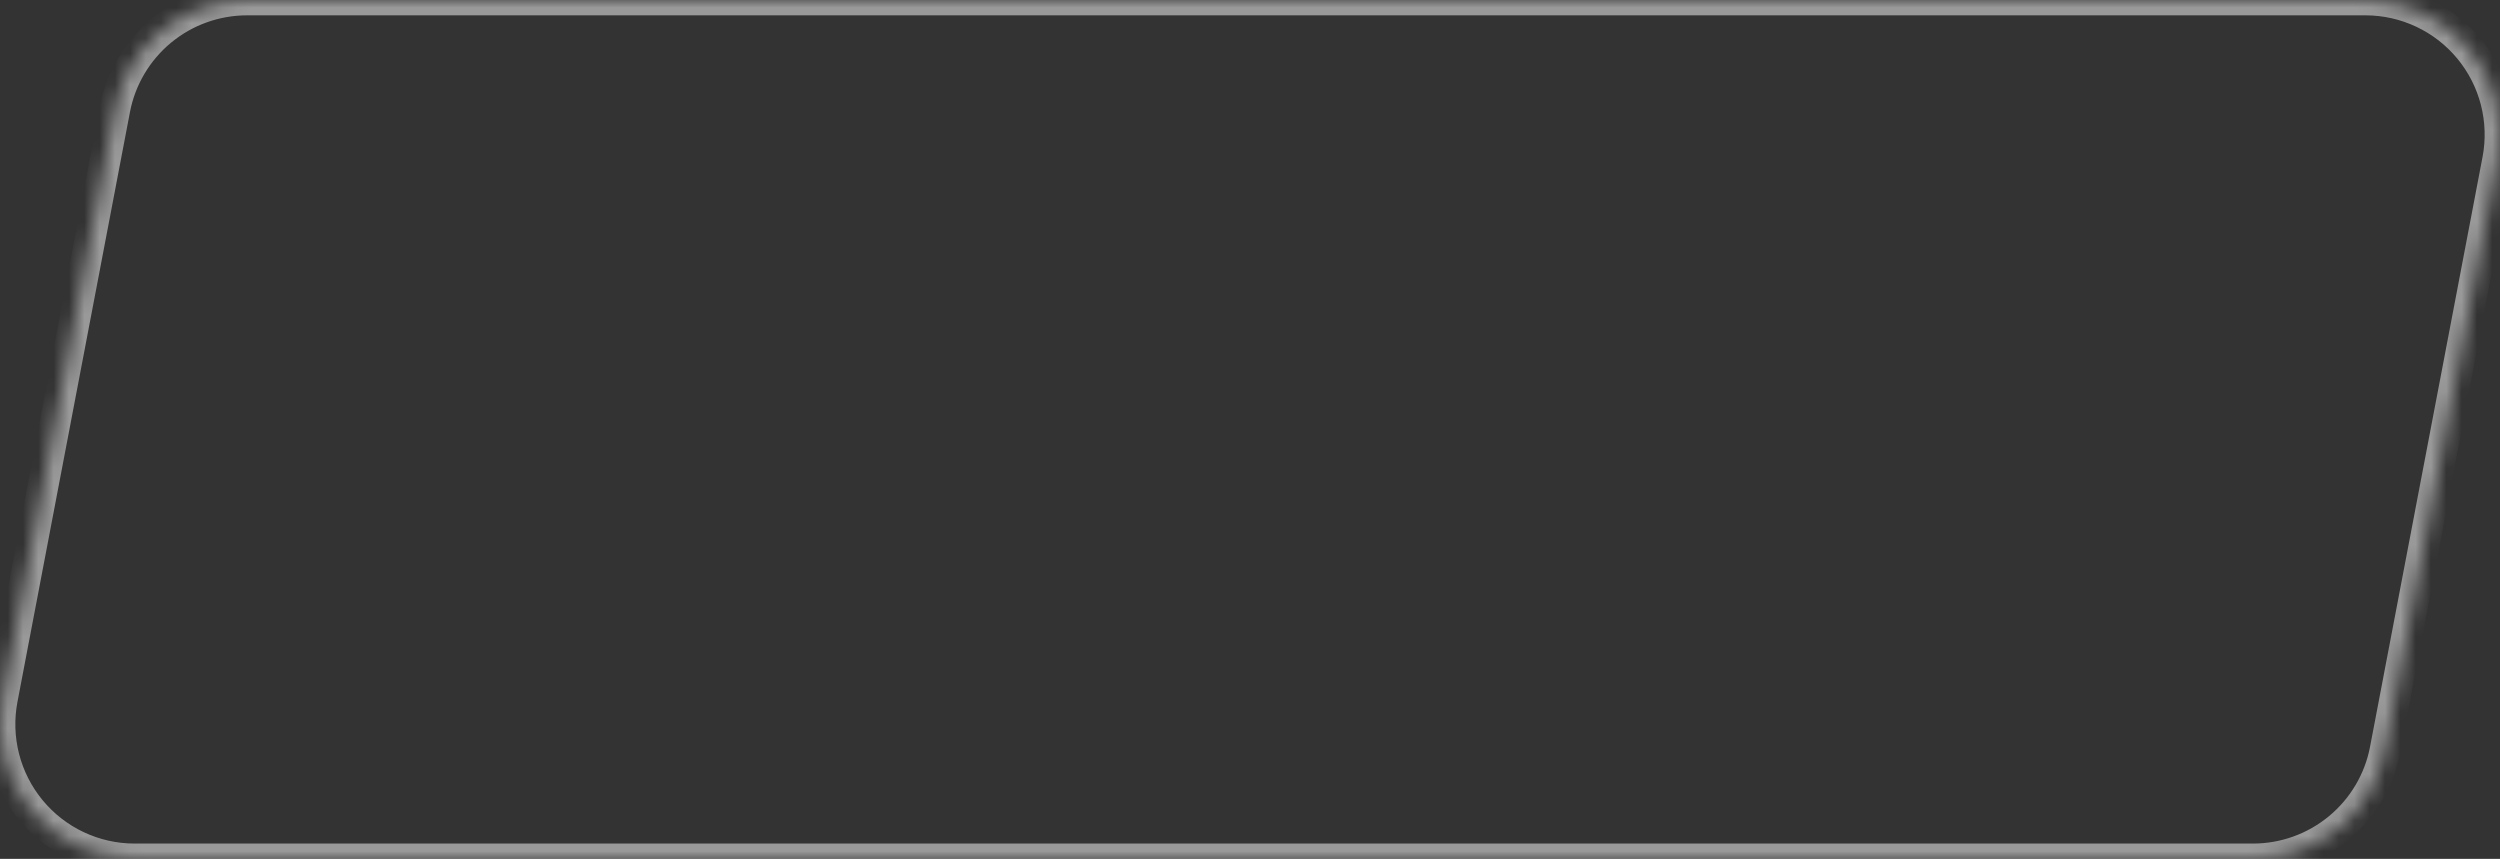 <svg width="163" height="56" viewBox="0 0 163 56" fill="none" xmlns="http://www.w3.org/2000/svg">
    <rect x="0" y="0" width="163" height="56" fill="#333333" stroke="none"/>
    <mask id="path-1-inside-1_2_559" fill="white" opacity="1">
        <path d="M162.845 10.418L155.512 48.869C155.129 50.874 154.06 52.684 152.487 53.986C150.914 55.288 148.936 56 146.895 56H8.772C7.481 56 6.205 55.714 5.037 55.164C3.869 54.614 2.836 53.813 2.013 52.818C1.19 51.822 0.597 50.658 0.276 49.407C-0.045 48.156 -0.087 46.85 0.155 45.581L7.488 7.13C7.871 5.124 8.941 3.315 10.514 2.013C12.087 0.712 14.065 -3.9935e-05 16.106 1.67994e-09H154.228C155.519 0 156.795 0.286 157.963 0.836C159.131 1.386 160.164 2.187 160.987 3.182C161.81 4.177 162.403 5.342 162.724 6.593C163.045 7.844 163.087 9.15 162.845 10.419"/>
    </mask>
    <path  opacity="1" d="M155.512 48.869L154.529 48.681L154.529 48.681L155.512 48.869ZM146.895 56V57H146.895L146.895 56ZM8.772 56L8.772 57H8.772V56ZM0.155 45.581L-0.827 45.394L-0.827 45.394L0.155 45.581ZM7.488 7.13L6.506 6.942L6.506 6.942L7.488 7.13ZM16.106 1.67994e-09L16.106 1H16.106V1.67994e-09ZM154.228 1.67994e-09L154.228 -1H154.228V1.67994e-09ZM161.863 10.23L154.529 48.681L156.494 49.056L163.827 10.605L161.863 10.23ZM154.529 48.681C154.191 50.459 153.243 52.062 151.849 53.215L153.124 54.756C154.876 53.306 156.068 51.29 156.494 49.056L154.529 48.681ZM151.849 53.215C150.456 54.369 148.704 55 146.895 55L146.895 57C149.169 57 151.372 56.206 153.124 54.756L151.849 53.215ZM146.895 55H8.772V57H146.895V55ZM8.772 55C7.628 55 6.498 54.747 5.463 54.259L4.611 56.069C5.913 56.682 7.333 57 8.772 57L8.772 55ZM5.463 54.259C4.428 53.772 3.513 53.062 2.784 52.18L1.243 53.455C2.159 54.564 3.31 55.456 4.611 56.069L5.463 54.259ZM2.784 52.18C2.055 51.299 1.529 50.267 1.244 49.158L-0.693 49.656C-0.335 51.049 0.326 52.346 1.243 53.455L2.784 52.18ZM1.244 49.158C0.96 48.05 0.923 46.892 1.137 45.768L-0.827 45.394C-1.096 46.807 -1.051 48.262 -0.693 49.656L1.244 49.158ZM1.137 45.768L8.471 7.317L6.506 6.942L-0.827 45.394L1.137 45.768ZM8.471 7.317C8.81 5.54 9.758 3.937 11.151 2.784L9.876 1.243C8.124 2.693 6.932 4.708 6.506 6.942L8.471 7.317ZM11.151 2.784C12.545 1.631 14.297 1 16.106 1L16.106 -1C13.832 -1 11.629 -0.207 9.876 1.243L11.151 2.784ZM16.106 1H154.228V-1H16.106V1ZM154.228 1C155.372 1 156.502 1.253 157.537 1.741L158.389 -0.069C157.087 -0.682 155.667 -1 154.228 -1L154.228 1ZM157.537 1.741C158.572 2.228 159.487 2.938 160.216 3.82L161.757 2.545C160.841 1.436 159.69 0.544 158.389 -0.069L157.537 1.741ZM160.216 3.82C160.945 4.701 161.471 5.733 161.756 6.842L163.693 6.344C163.335 4.951 162.674 3.654 161.757 2.545L160.216 3.82ZM161.756 6.842C162.04 7.95 162.077 9.108 161.863 10.232L163.827 10.606C164.096 9.193 164.051 7.738 163.693 6.344L161.756 6.842Z" fill="white" fill-opacity="0.5" mask="url(#path-1-inside-1_2_559)"/>
</svg>
